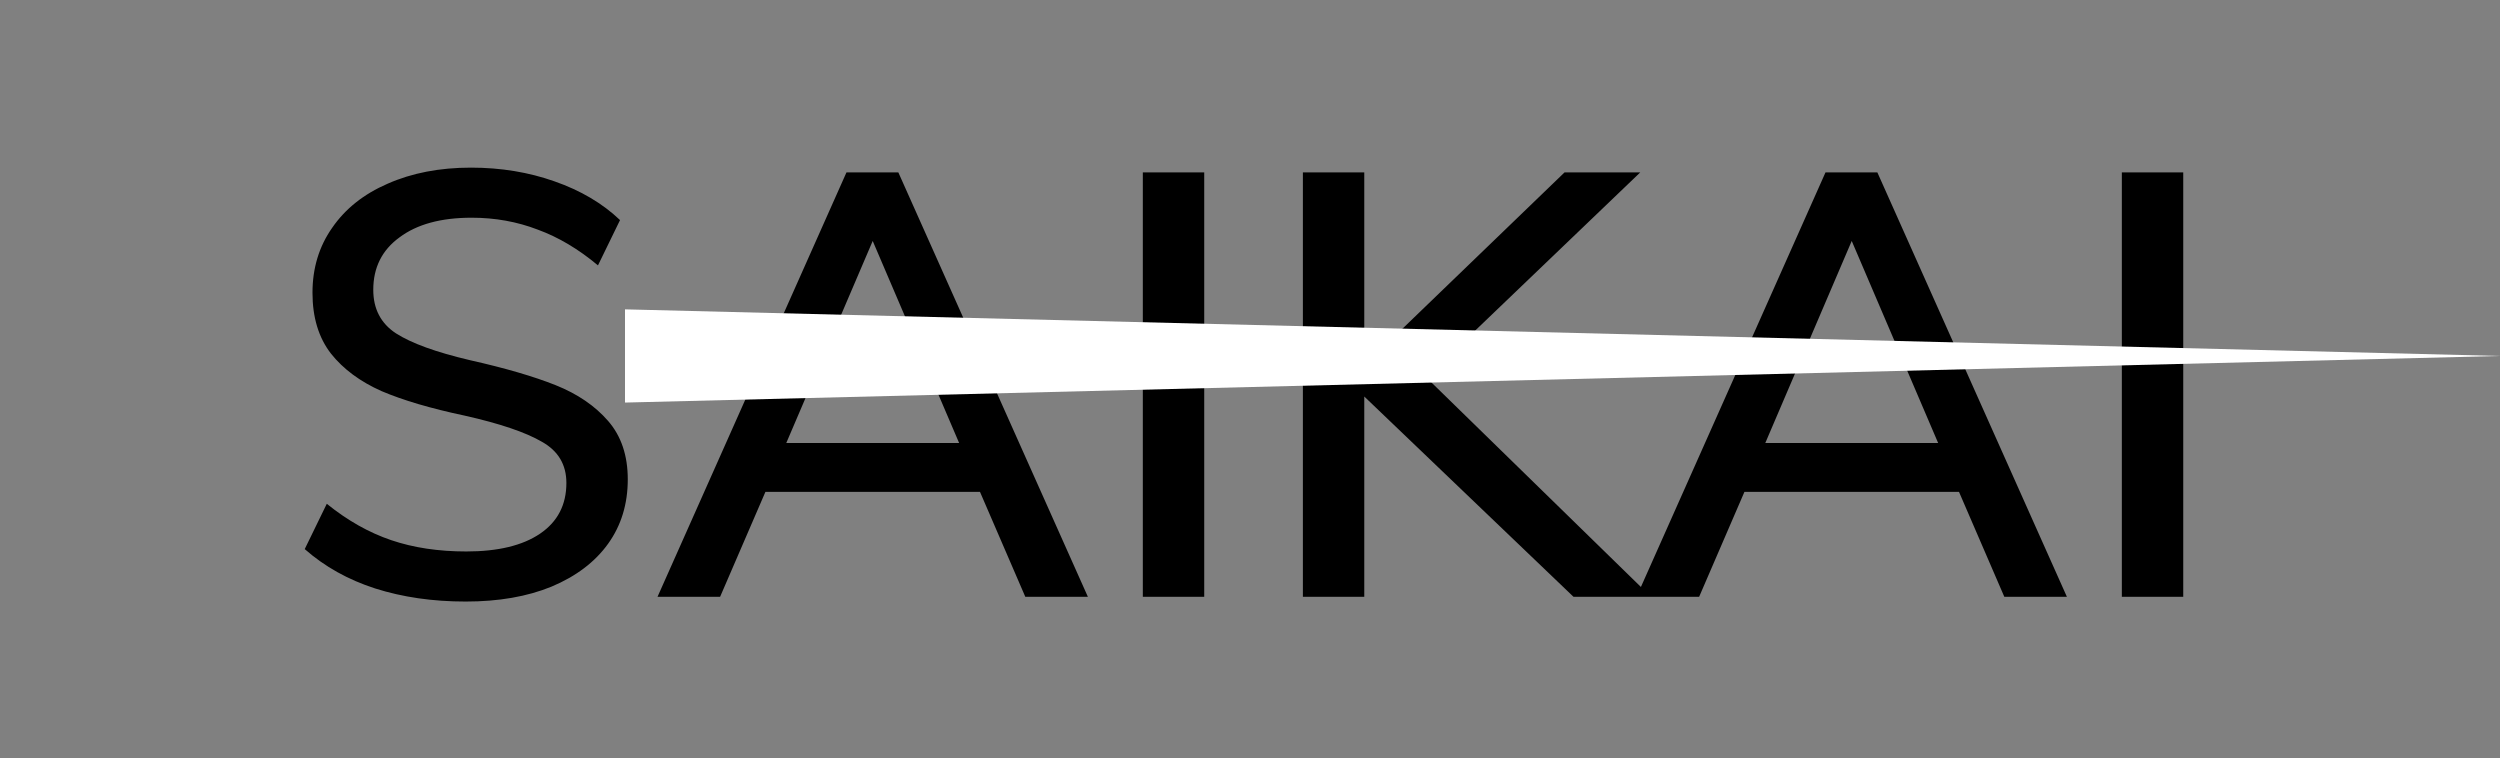 <svg width="155" height="47" viewBox="0 0 155 47" fill="none" xmlns="http://www.w3.org/2000/svg">
<rect x="0" y="0" width="155" height="47" fill="#808080" stroke="none"/>
<path d="M28.871 37.296C26.826 37.296 24.954 37.025 23.254 36.483C21.578 35.941 20.125 35.128 18.893 34.044L20.261 31.235C21.542 32.27 22.872 33.021 24.252 33.489C25.631 33.958 27.183 34.191 28.908 34.191C30.878 34.191 32.406 33.822 33.49 33.083C34.574 32.344 35.116 31.297 35.116 29.942C35.116 28.809 34.611 27.959 33.601 27.392C32.591 26.801 30.989 26.259 28.797 25.766C26.703 25.323 24.991 24.818 23.66 24.251C22.33 23.66 21.283 22.884 20.519 21.923C19.756 20.938 19.374 19.681 19.374 18.154C19.374 16.626 19.78 15.284 20.593 14.126C21.406 12.943 22.552 12.032 24.03 11.391C25.533 10.726 27.257 10.393 29.203 10.393C31.051 10.393 32.776 10.677 34.377 11.243C36.003 11.81 37.358 12.611 38.442 13.645L37.074 16.454C35.867 15.444 34.623 14.705 33.342 14.237C32.061 13.744 30.694 13.498 29.24 13.498C27.343 13.498 25.853 13.904 24.769 14.717C23.685 15.505 23.143 16.589 23.143 17.969C23.143 19.151 23.611 20.051 24.547 20.666C25.508 21.282 27.035 21.837 29.129 22.329C31.322 22.822 33.096 23.34 34.451 23.881C35.806 24.423 36.89 25.163 37.703 26.099C38.516 27.035 38.922 28.242 38.922 29.72C38.922 31.247 38.516 32.578 37.703 33.711C36.89 34.844 35.719 35.731 34.192 36.372C32.689 36.988 30.916 37.296 28.871 37.296ZM60.759 30.496H47.456L44.647 37H40.767L52.481 10.689H55.697L67.448 37H63.568L60.759 30.496ZM59.466 27.466L54.108 14.939L48.749 27.466H59.466ZM70.855 10.689H74.662V37H70.855V10.689ZM97.556 37L84.585 24.584V37H80.779V10.689H84.585V22.662L97.002 10.689H101.695L88.429 23.401L102.36 37H97.556ZM121.458 30.496H108.155L105.347 37H101.466L113.181 10.689H116.396L128.147 37H124.267L121.458 30.496ZM120.165 27.466L114.807 14.939L109.448 27.466H120.165ZM131.554 10.689H135.361V37H131.554V10.689Z" fill="black"/>
<path d="M155 22.07L38.75 24.959L38.75 19.18L155 22.07Z" fill="white"/>
</svg>
